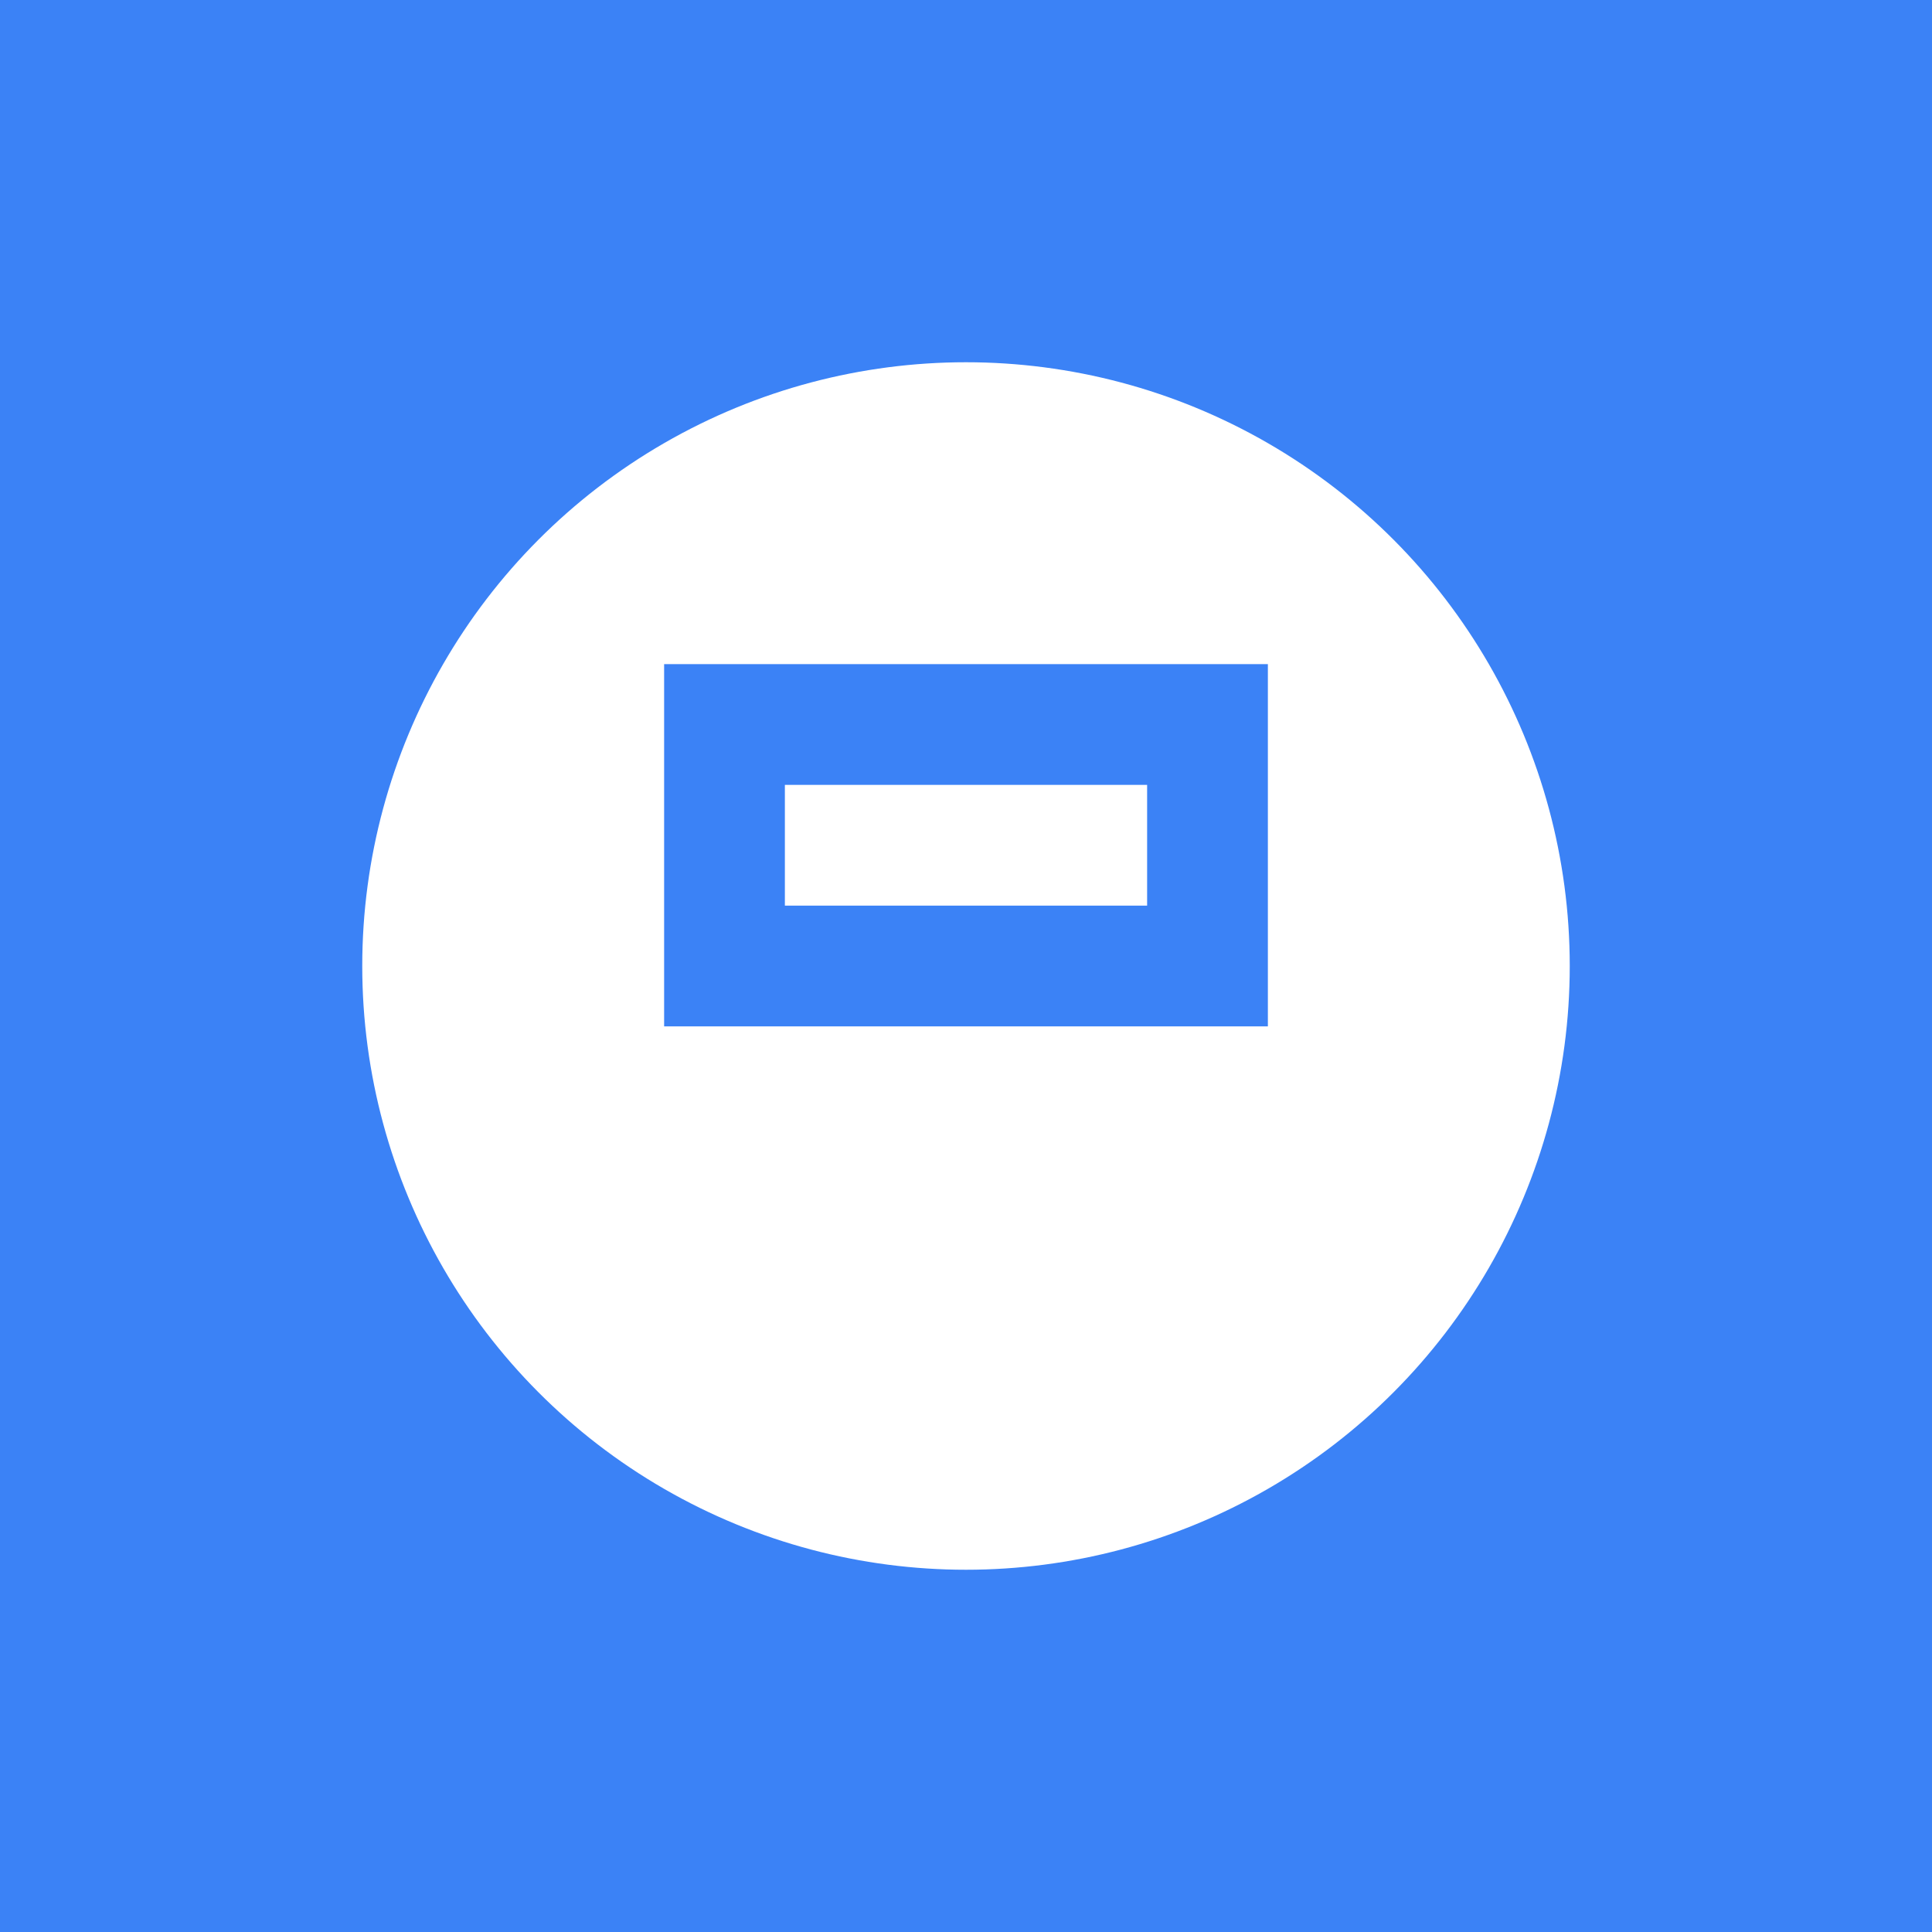 <!-- Favicon SVG simple para MnemoTag -->
<svg xmlns="http://www.w3.org/2000/svg" width="32" height="32" viewBox="0 0 32 32">
  <rect width="32" height="32" fill="#3B82F6"/>
  <circle cx="16" cy="16" r="10" fill="#FFFFFF"/>
  <rect x="11" y="11" width="10" height="6" fill="#3B82F6"/>
  <rect x="13" y="13" width="6" height="2" fill="#FFFFFF"/>
</svg>
